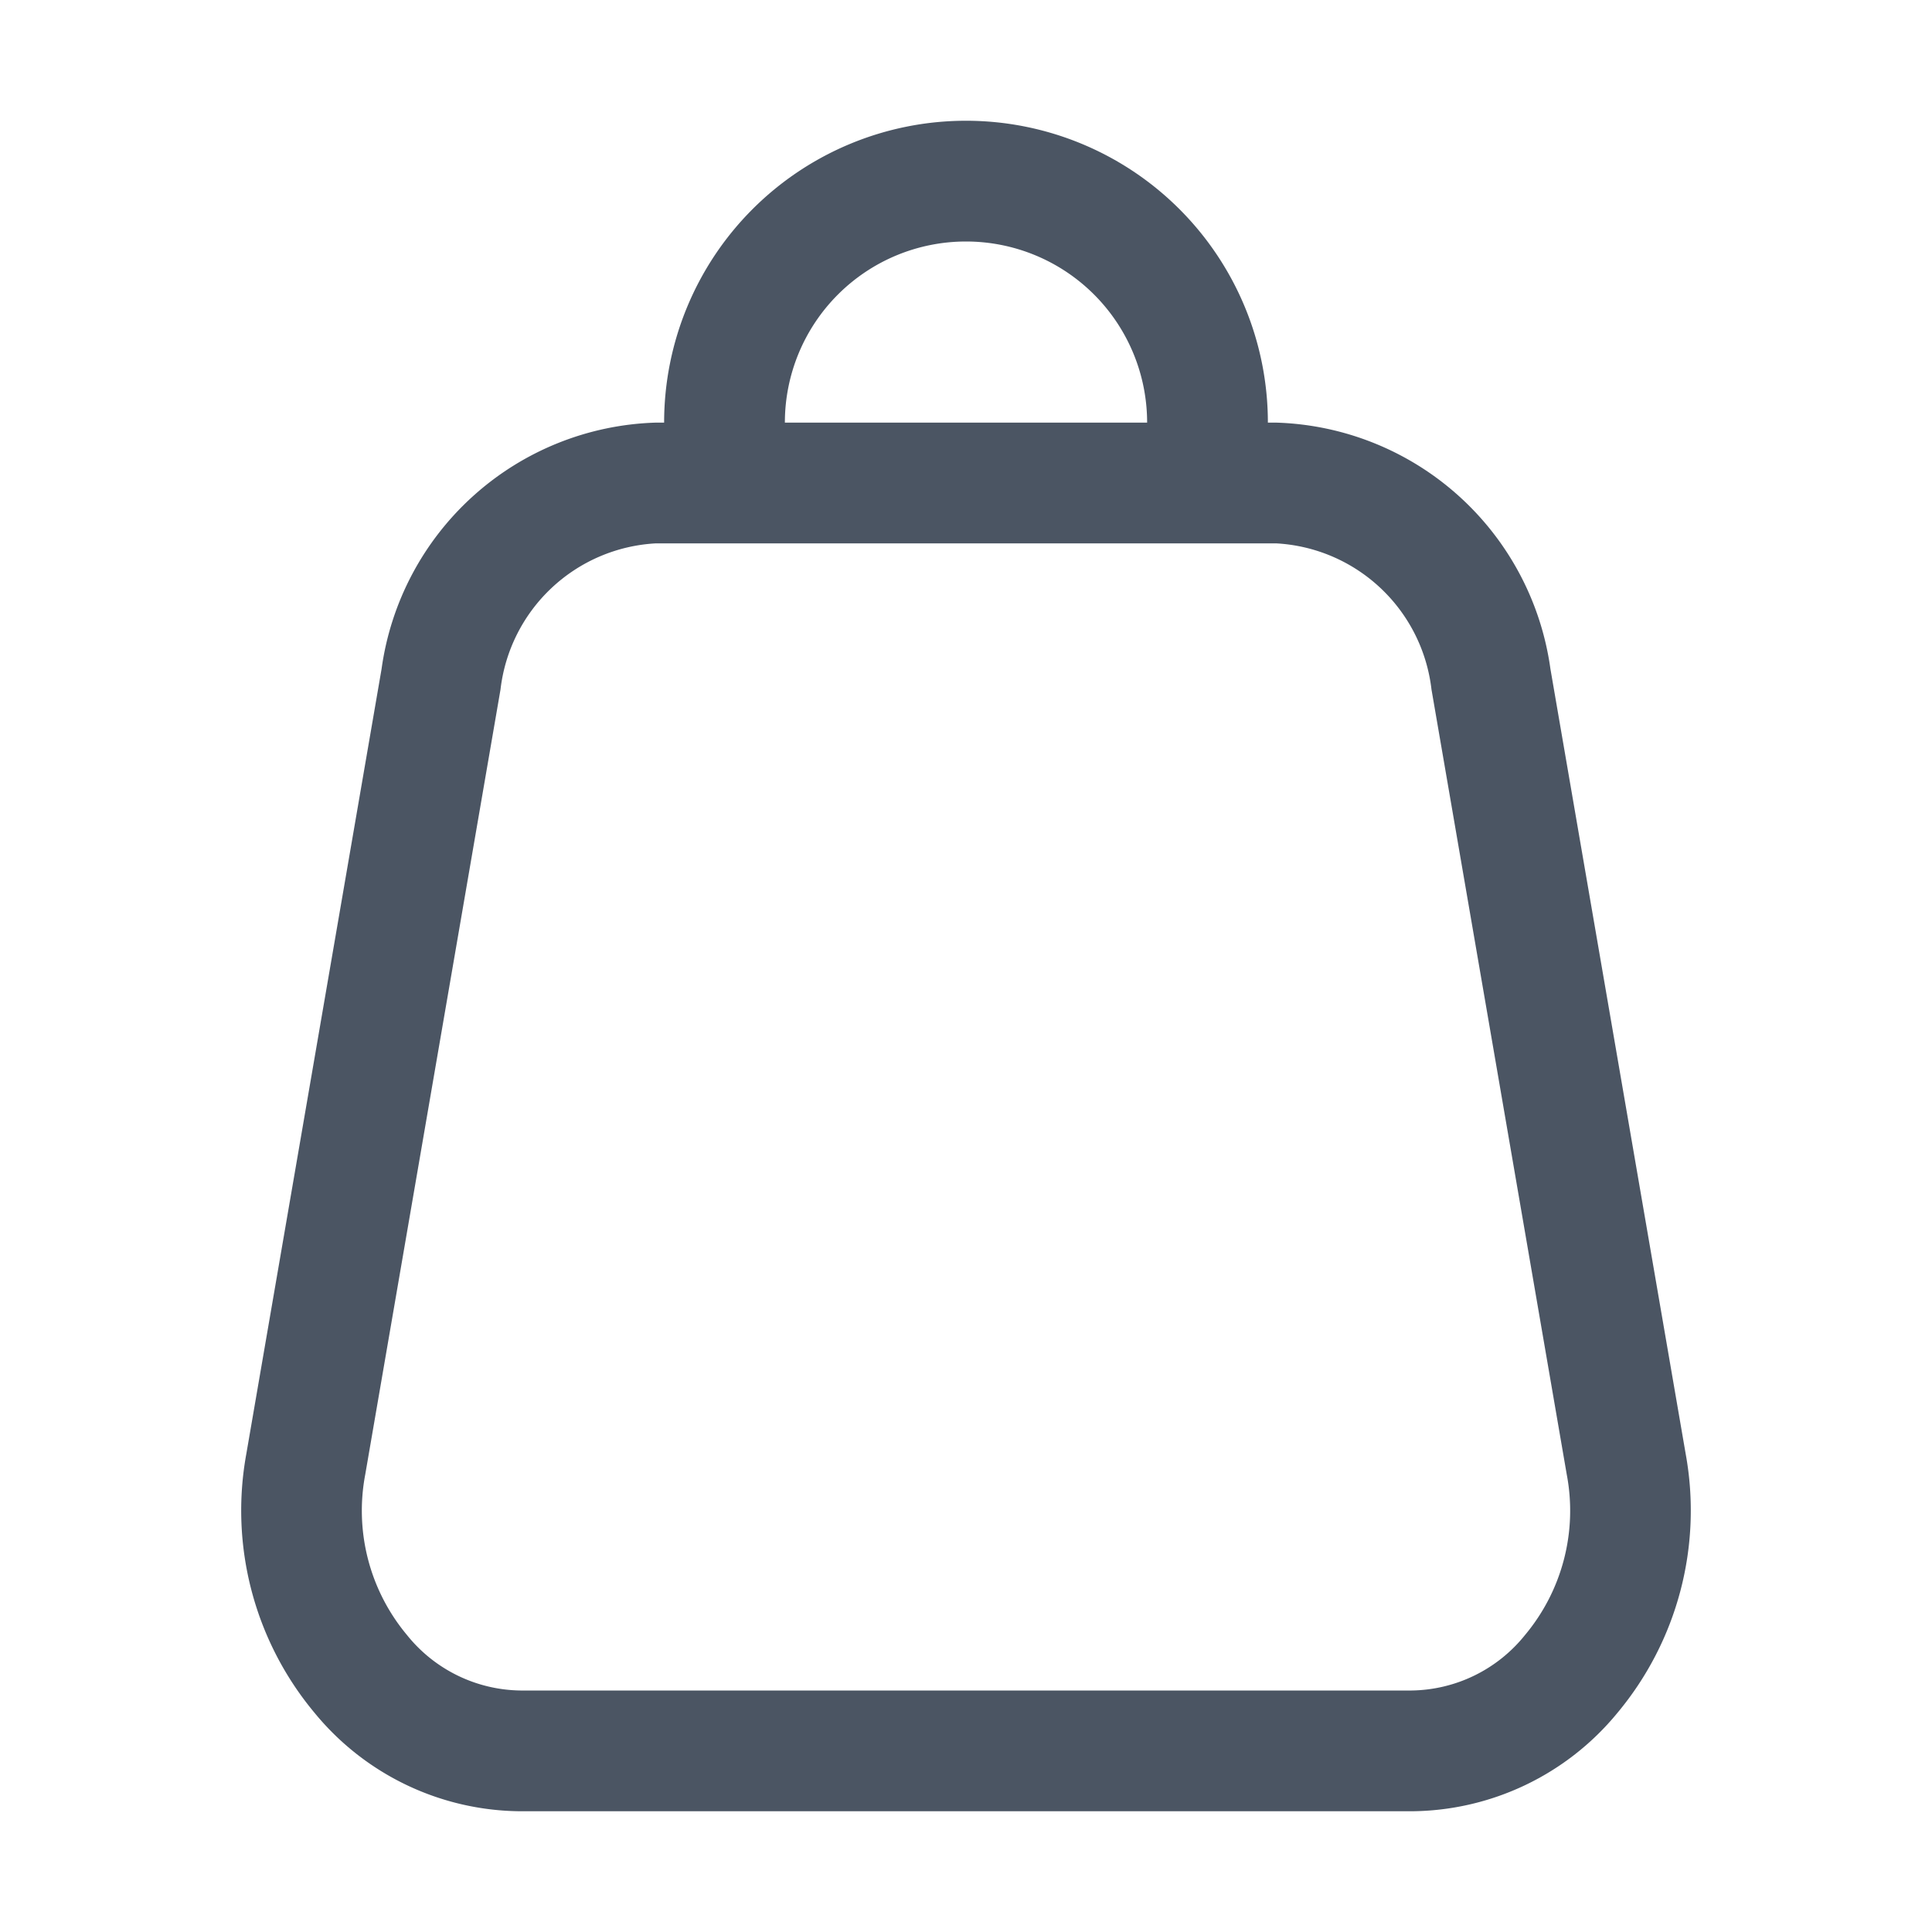 <svg viewBox="0 0 32 32" xmlns="http://www.w3.org/2000/svg"><title></title><g id="Shops"><path d="M27.92,24.08l-2.24-13A4.73,4.73,0,0,0,21.14,7H21A5,5,0,0,0,11,7h-.14a4.73,4.73,0,0,0-4.54,4.08l-2.24,13a5.23,5.23,0,0,0,1.13,4.29A4.45,4.45,0,0,0,8.62,30H23.38a4.45,4.45,0,0,0,3.41-1.63A5.23,5.23,0,0,0,27.92,24.08ZM16,4a3,3,0,0,1,3,3H13A3,3,0,0,1,16,4Zm9.26,23.08a2.45,2.45,0,0,1-1.88.92H8.62a2.45,2.45,0,0,1-1.88-.92,3.21,3.21,0,0,1-.69-2.66l2.24-13A2.74,2.74,0,0,1,10.86,9H21.14a2.74,2.74,0,0,1,2.57,2.42l2.24,13A3.21,3.21,0,0,1,25.26,27.08Z" id="id_101" style="fill: #4B5563;"></path></g></svg>
